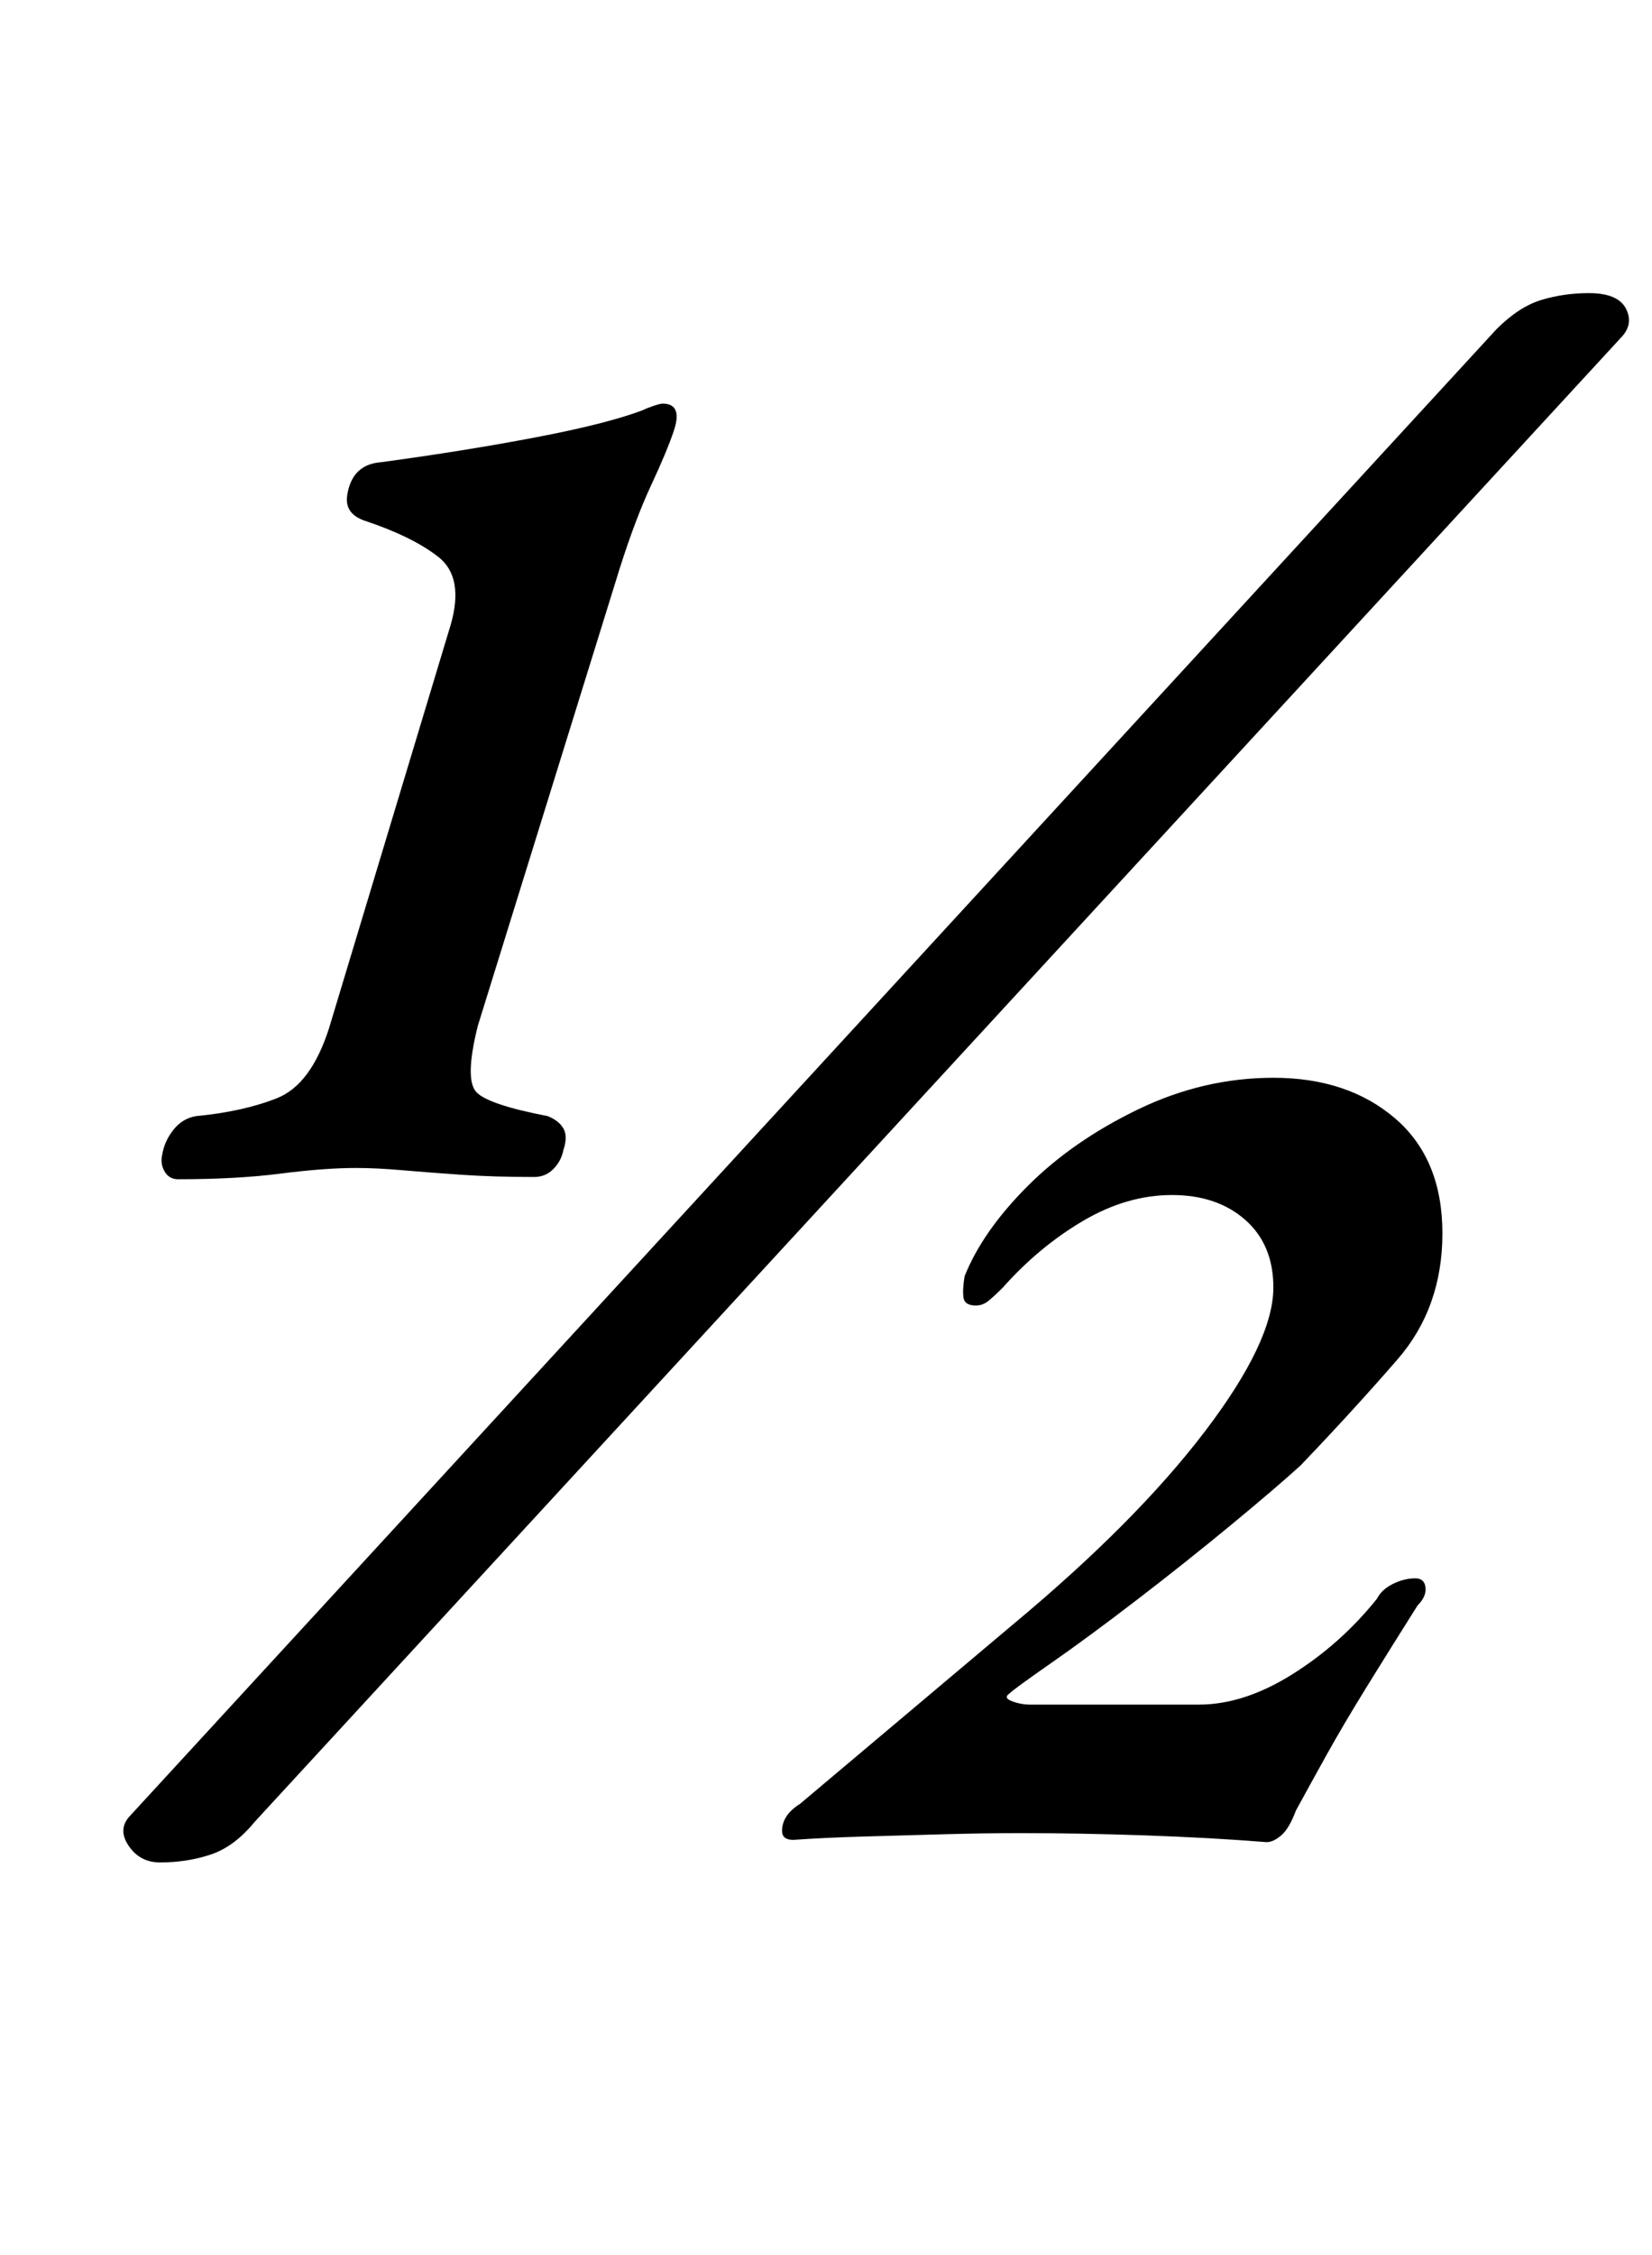 <?xml version="1.0" standalone="no"?>
<!DOCTYPE svg PUBLIC "-//W3C//DTD SVG 1.1//EN" "http://www.w3.org/Graphics/SVG/1.1/DTD/svg11.dtd" >
<svg xmlns="http://www.w3.org/2000/svg" xmlns:xlink="http://www.w3.org/1999/xlink" version="1.1" viewBox="-10 0 733 1000">
  <g transform="matrix(1 0 0 -1 0 800)">
   <path fill="currentColor"
d="M69 277q-4 0 -6 3.5t-1 7.5q1 6 5 11t10 6q21 2 36 8t23 31l54 179q6 21 -5.5 30t-32.5 16q-9 3 -8 11q2 14 15 15q37 5 68.5 11t47.5 12q2 1 5 2t4 1q9 0 5 -12q-3 -9 -10 -24t-14 -37l-63 -203q-6 -24 -0.5 -29.5t31.5 -10.5q5 -2 7 -5.5t0 -9.5q-1 -5 -4.5 -8.5
t-8.5 -3.5q-18 0 -32.5 1t-26 2t-20.5 1q-14 0 -33.5 -2.5t-45.5 -2.5zM61 -26q-9 0 -14 7.5t1 13.5l606 659q10 10 20 13t21 3q13 0 16.5 -7t-2.5 -13l-606 -658q-9 -11 -19.5 -14.5t-22.5 -3.5zM552 -17q-25 2 -54 3t-55 1q-16 0 -34 -0.5t-35.5 -1t-31.5 -1.5q-5 0 -5 4
q0 7 8 12l95 80q54 45 84.5 85t30.5 64q0 19 -12.5 30t-32.5 11t-39.5 -11.5t-35.5 -29.5q-4 -4 -6.5 -6t-5.5 -2q-5 0 -5.5 3.5t0.5 9.5q8 20 28 40t49 34t60 14q33 0 54 -18t21 -51t-20 -56t-43 -47q-11 -10 -31 -26.5t-41.5 -33t-38 -28t-18.5 -13.5q-3 -2 1 -3.5t8 -1.5
h75q20 0 41.5 13.5t37.5 33.5q2 4 7 6.5t10 2.5q4 0 4.5 -4t-3.5 -8q-12 -19 -22.5 -36t-18 -30.5t-13.5 -24.5q-3 -8 -6.5 -11t-6.5 -3z" />
  </g>

</svg>
